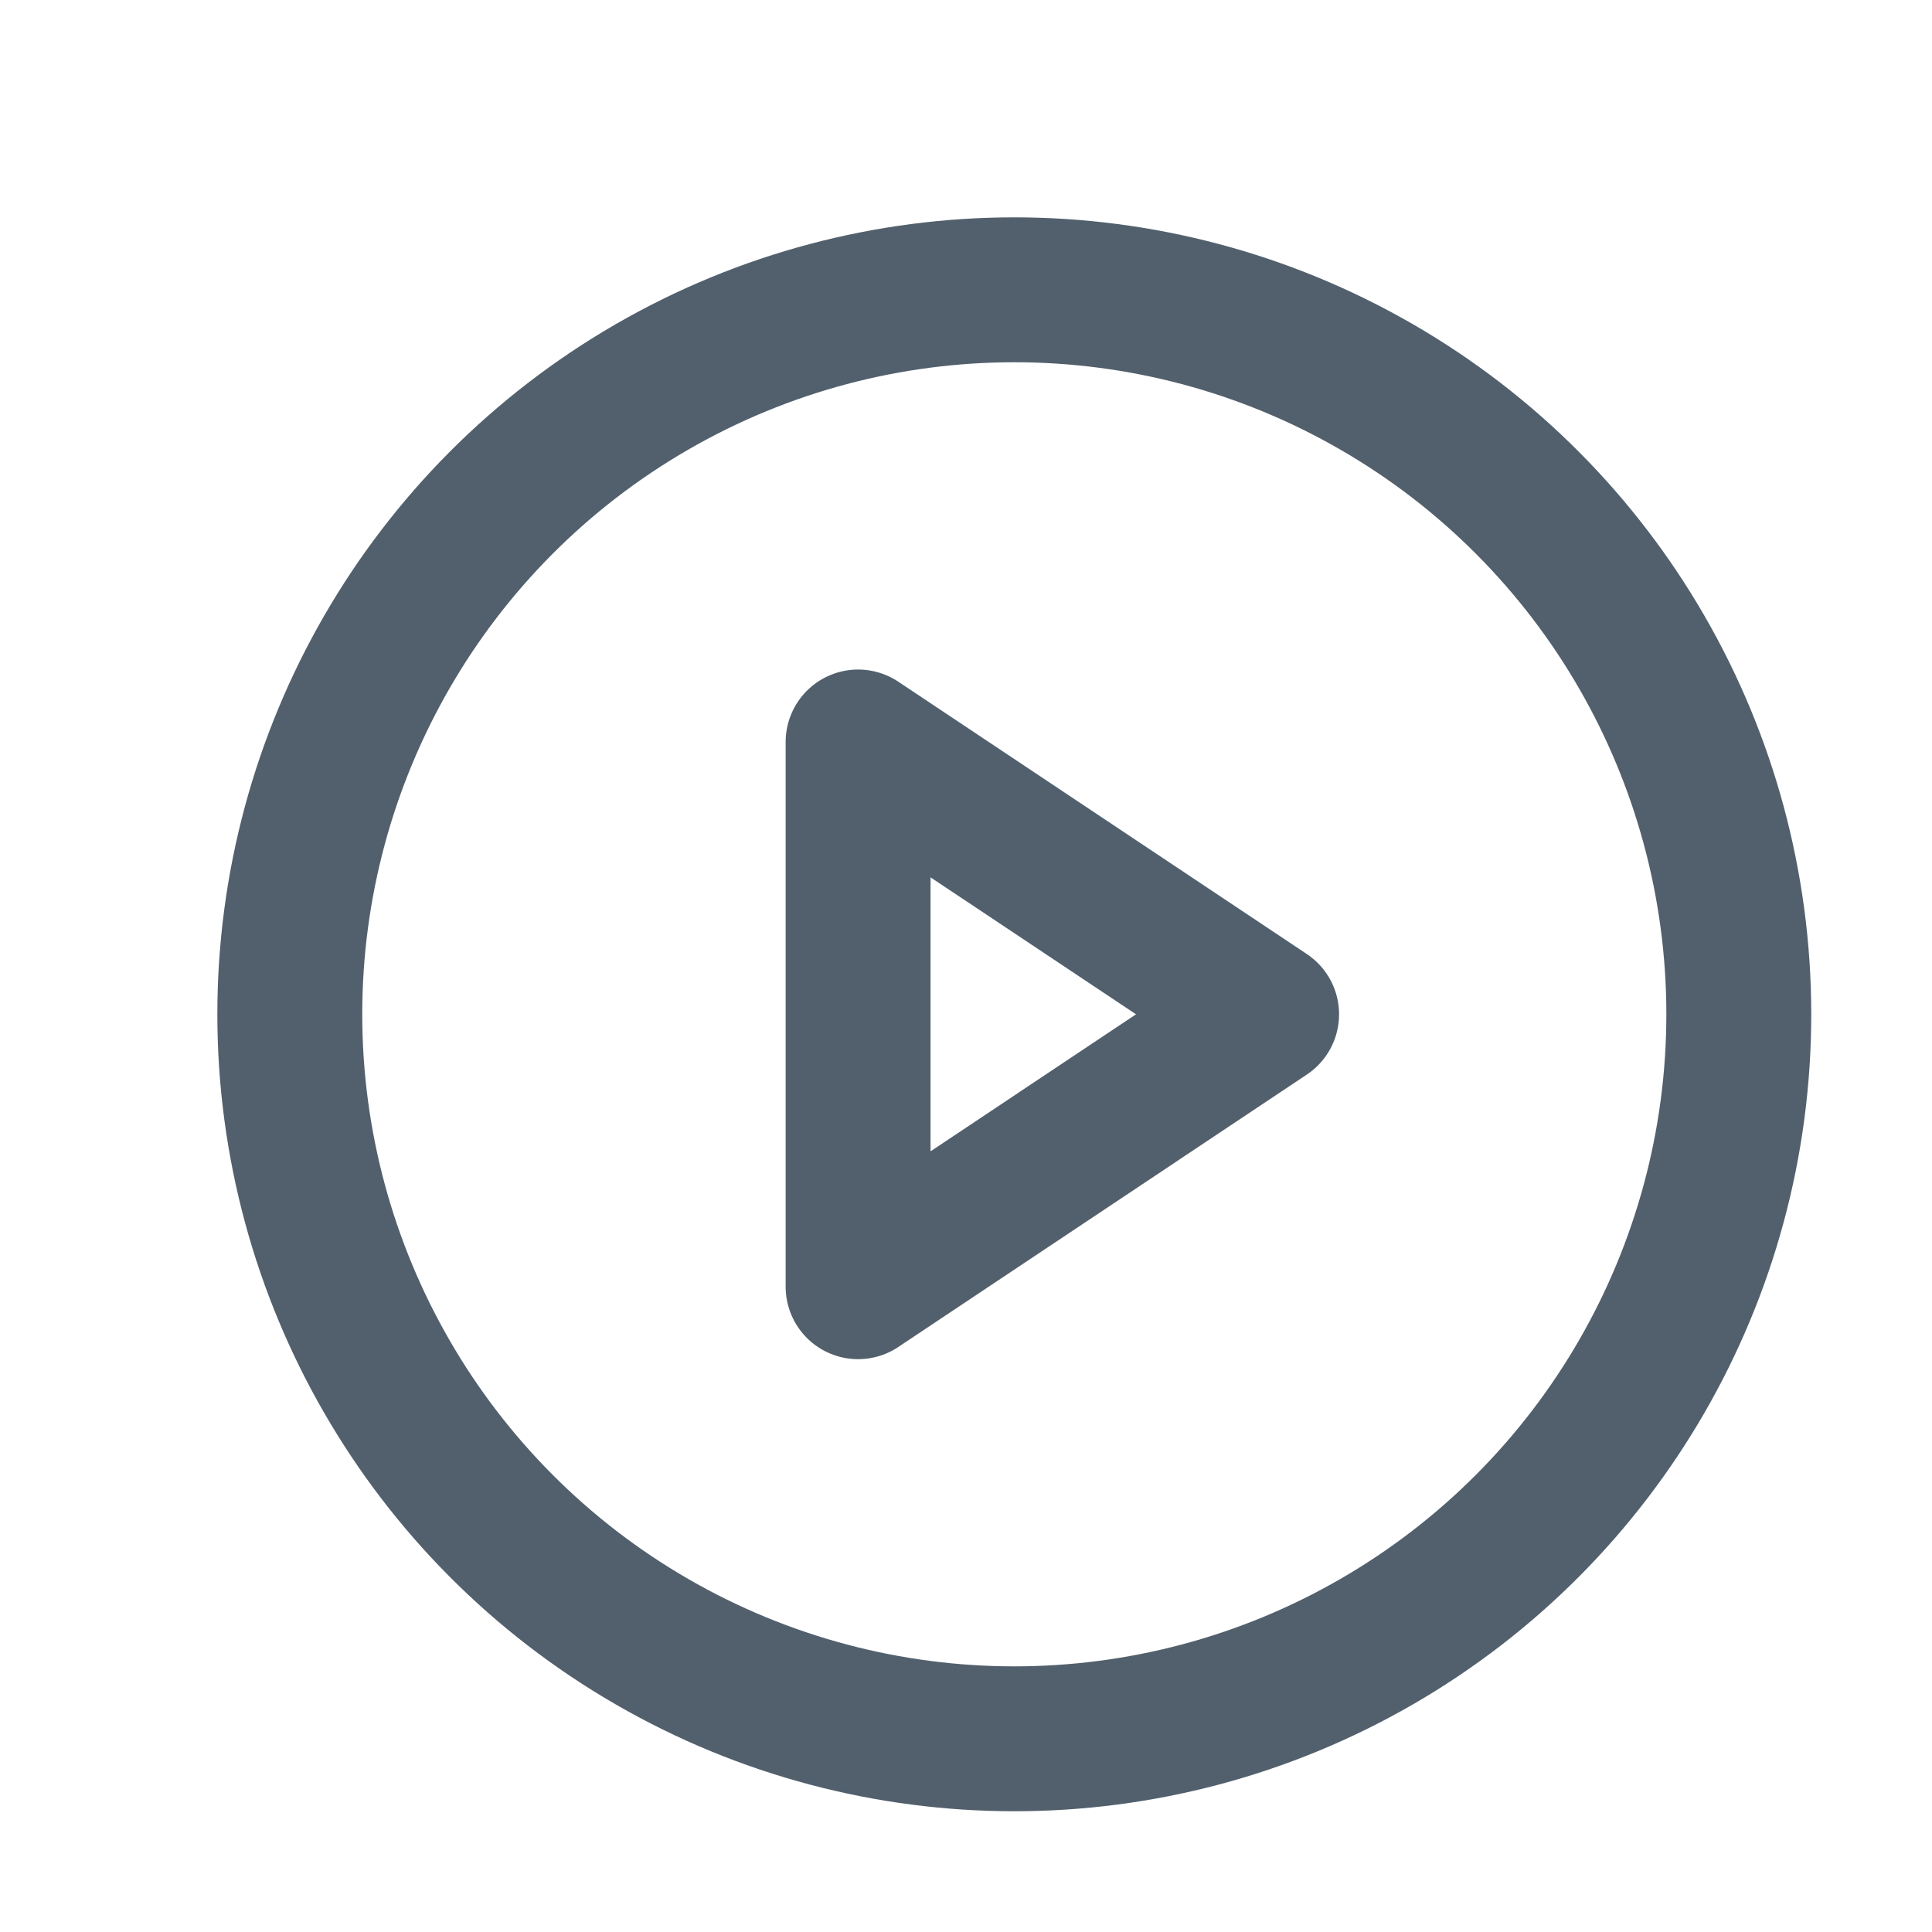 <svg xmlns="http://www.w3.org/2000/svg" width="20" height="20" viewBox="0 0 20 20">
    <path data-name="사각형 14684" style="fill:none" d="M0 0h20v20H0z"/>
    <circle data-name="타원 346" cx="7.5" cy="7.5" r="7.5" transform="translate(3 3)" style="stroke-miterlimit:10;stroke:#52606d;stroke-width:1.5px;fill:none"/>
    <path data-name="패스 101284" d="M116.229 98.819 112 96v5.639z" transform="translate(-103.117 -88.319)" style="stroke-linecap:round;stroke-linejoin:round;stroke:#52606d;stroke-width:1.5px;fill:none"/>
</svg>
